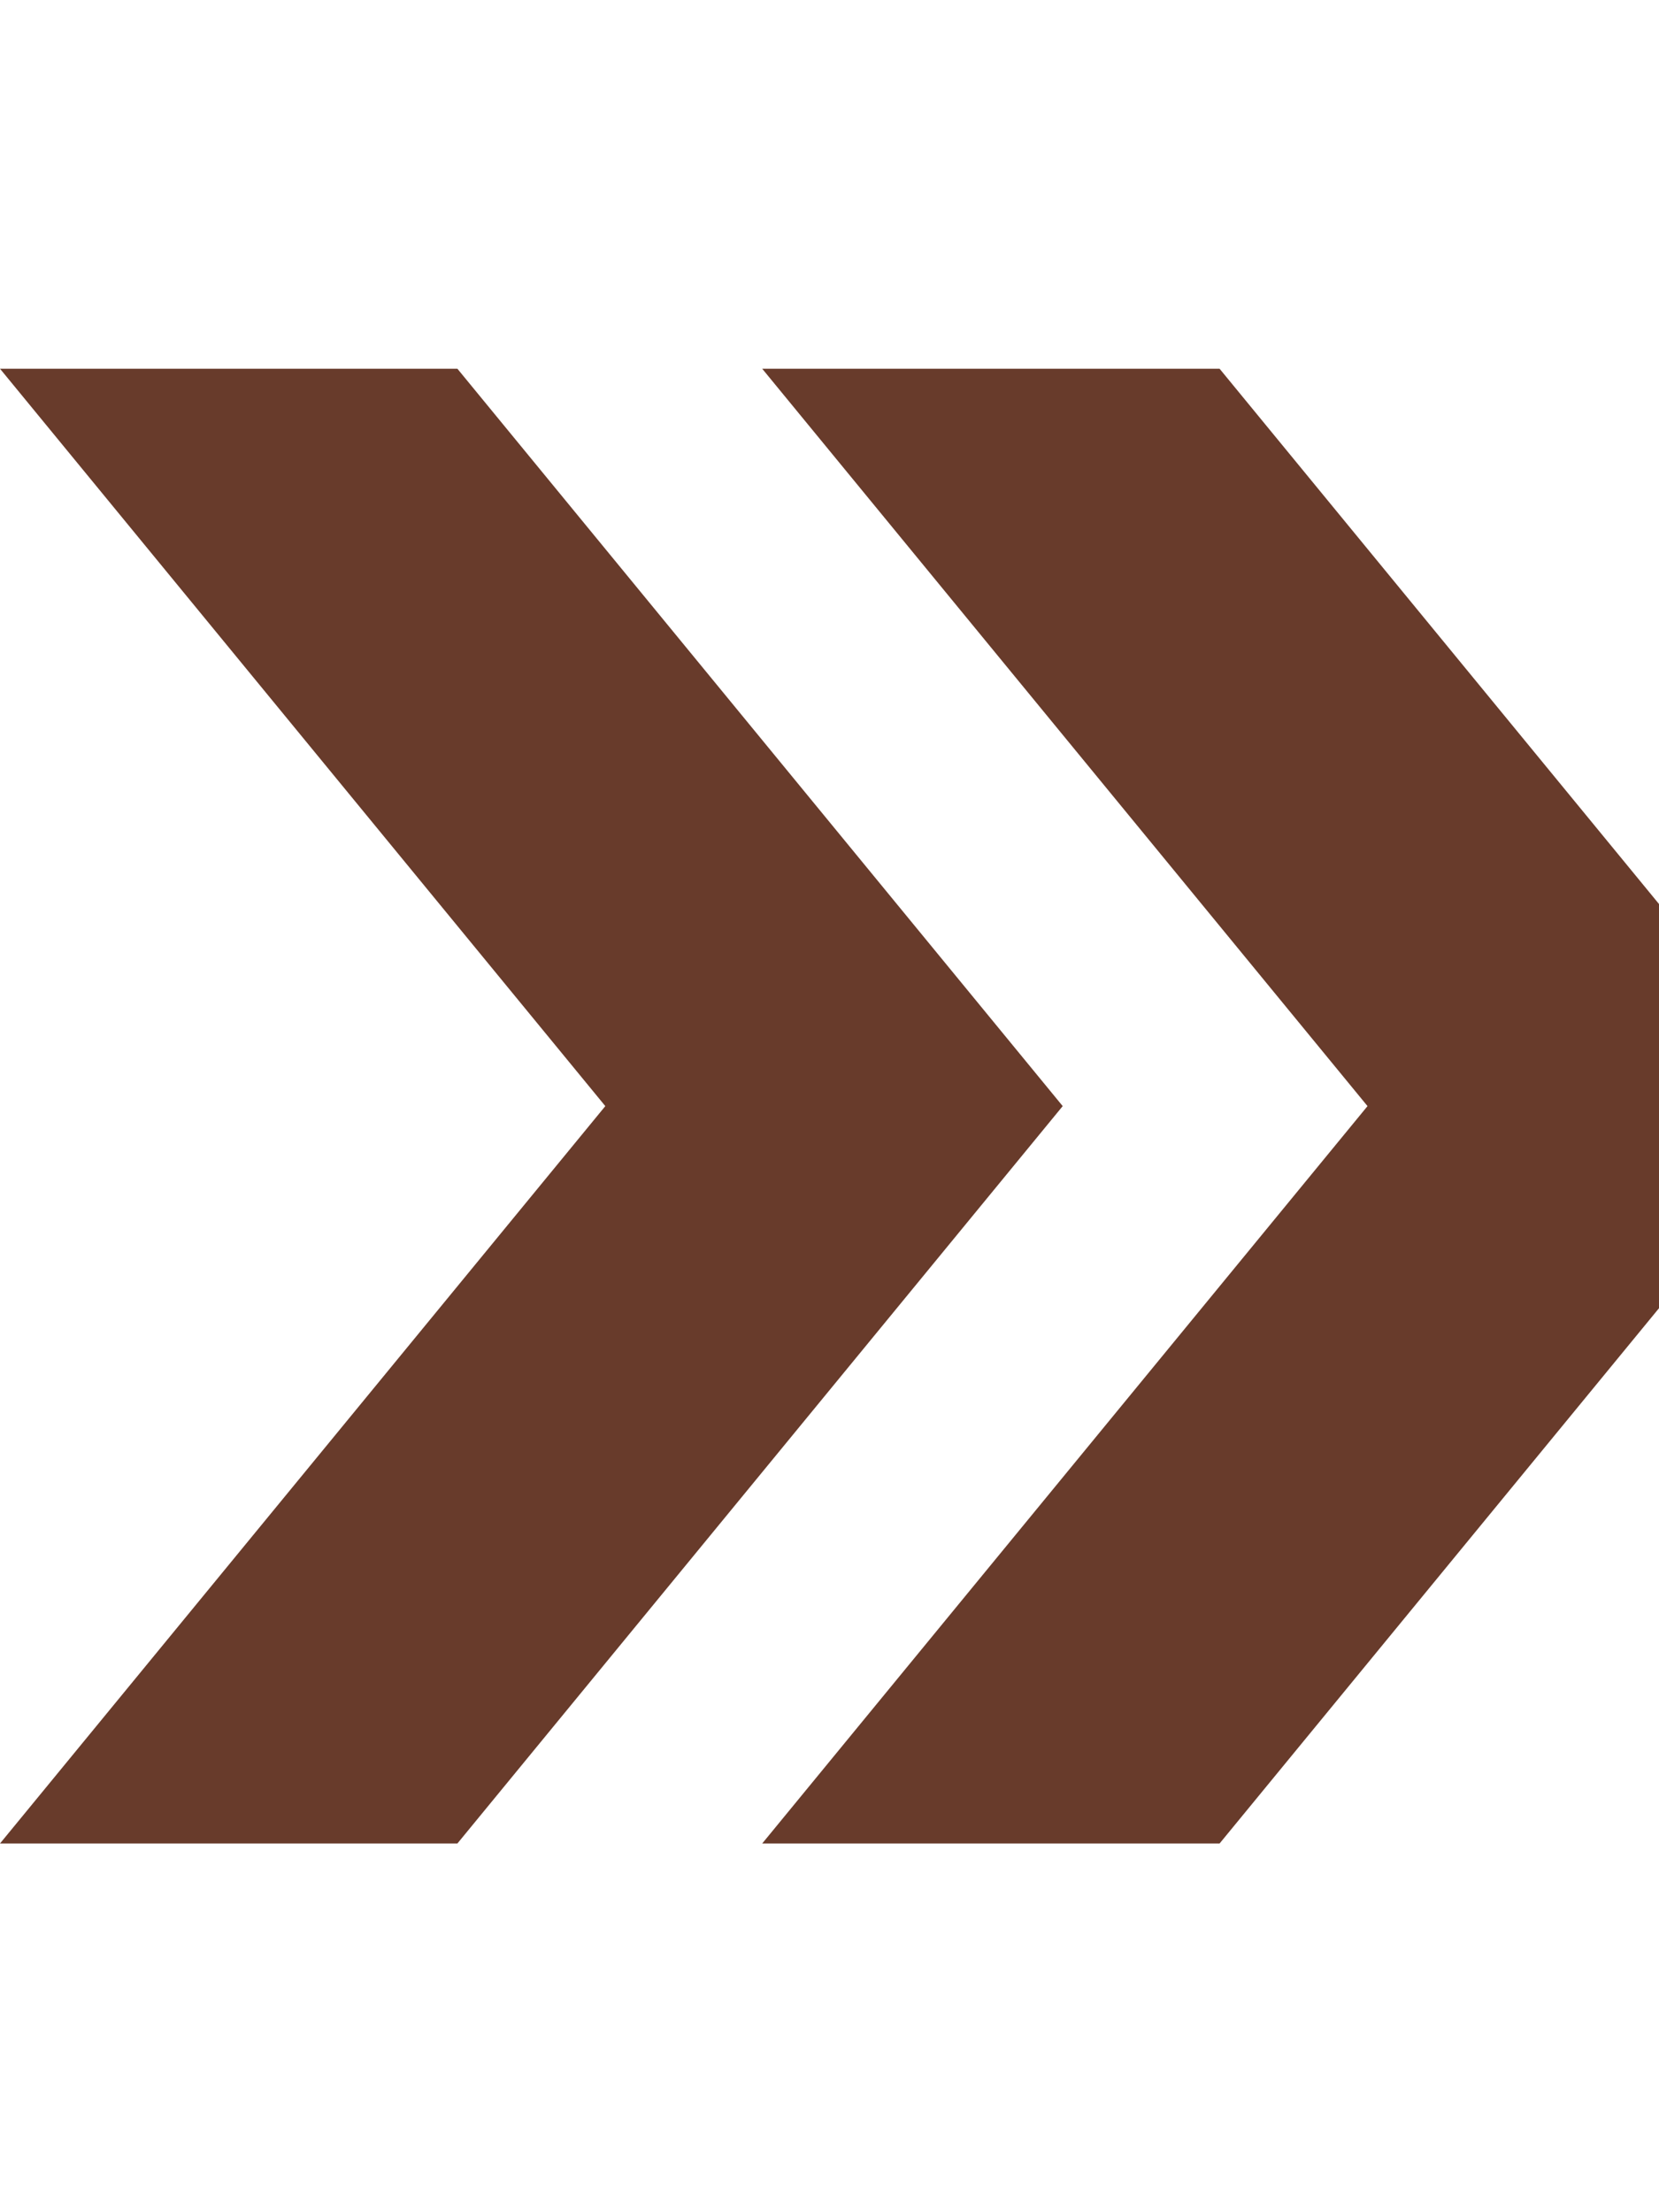 <svg viewBox="0 0 30 40" fill="none" xmlns="http://www.w3.org/2000/svg">
<g clip-path="url(#clip0_418:764)">
<path d="M13.783 6.667H22.054L33 20L22.054 33.333H13.783L24.729 20L13.783 6.667ZM0 33.333H8.271L19.217 20L8.271 6.667H0L10.946 20L0 33.333H0Z" fill="#683B2B"/>
</g>
<defs>
<clipPath id="clip0_418:764">
<rect width="33" height="40" fill="white"/>
</clipPath>
</defs>
</svg>

